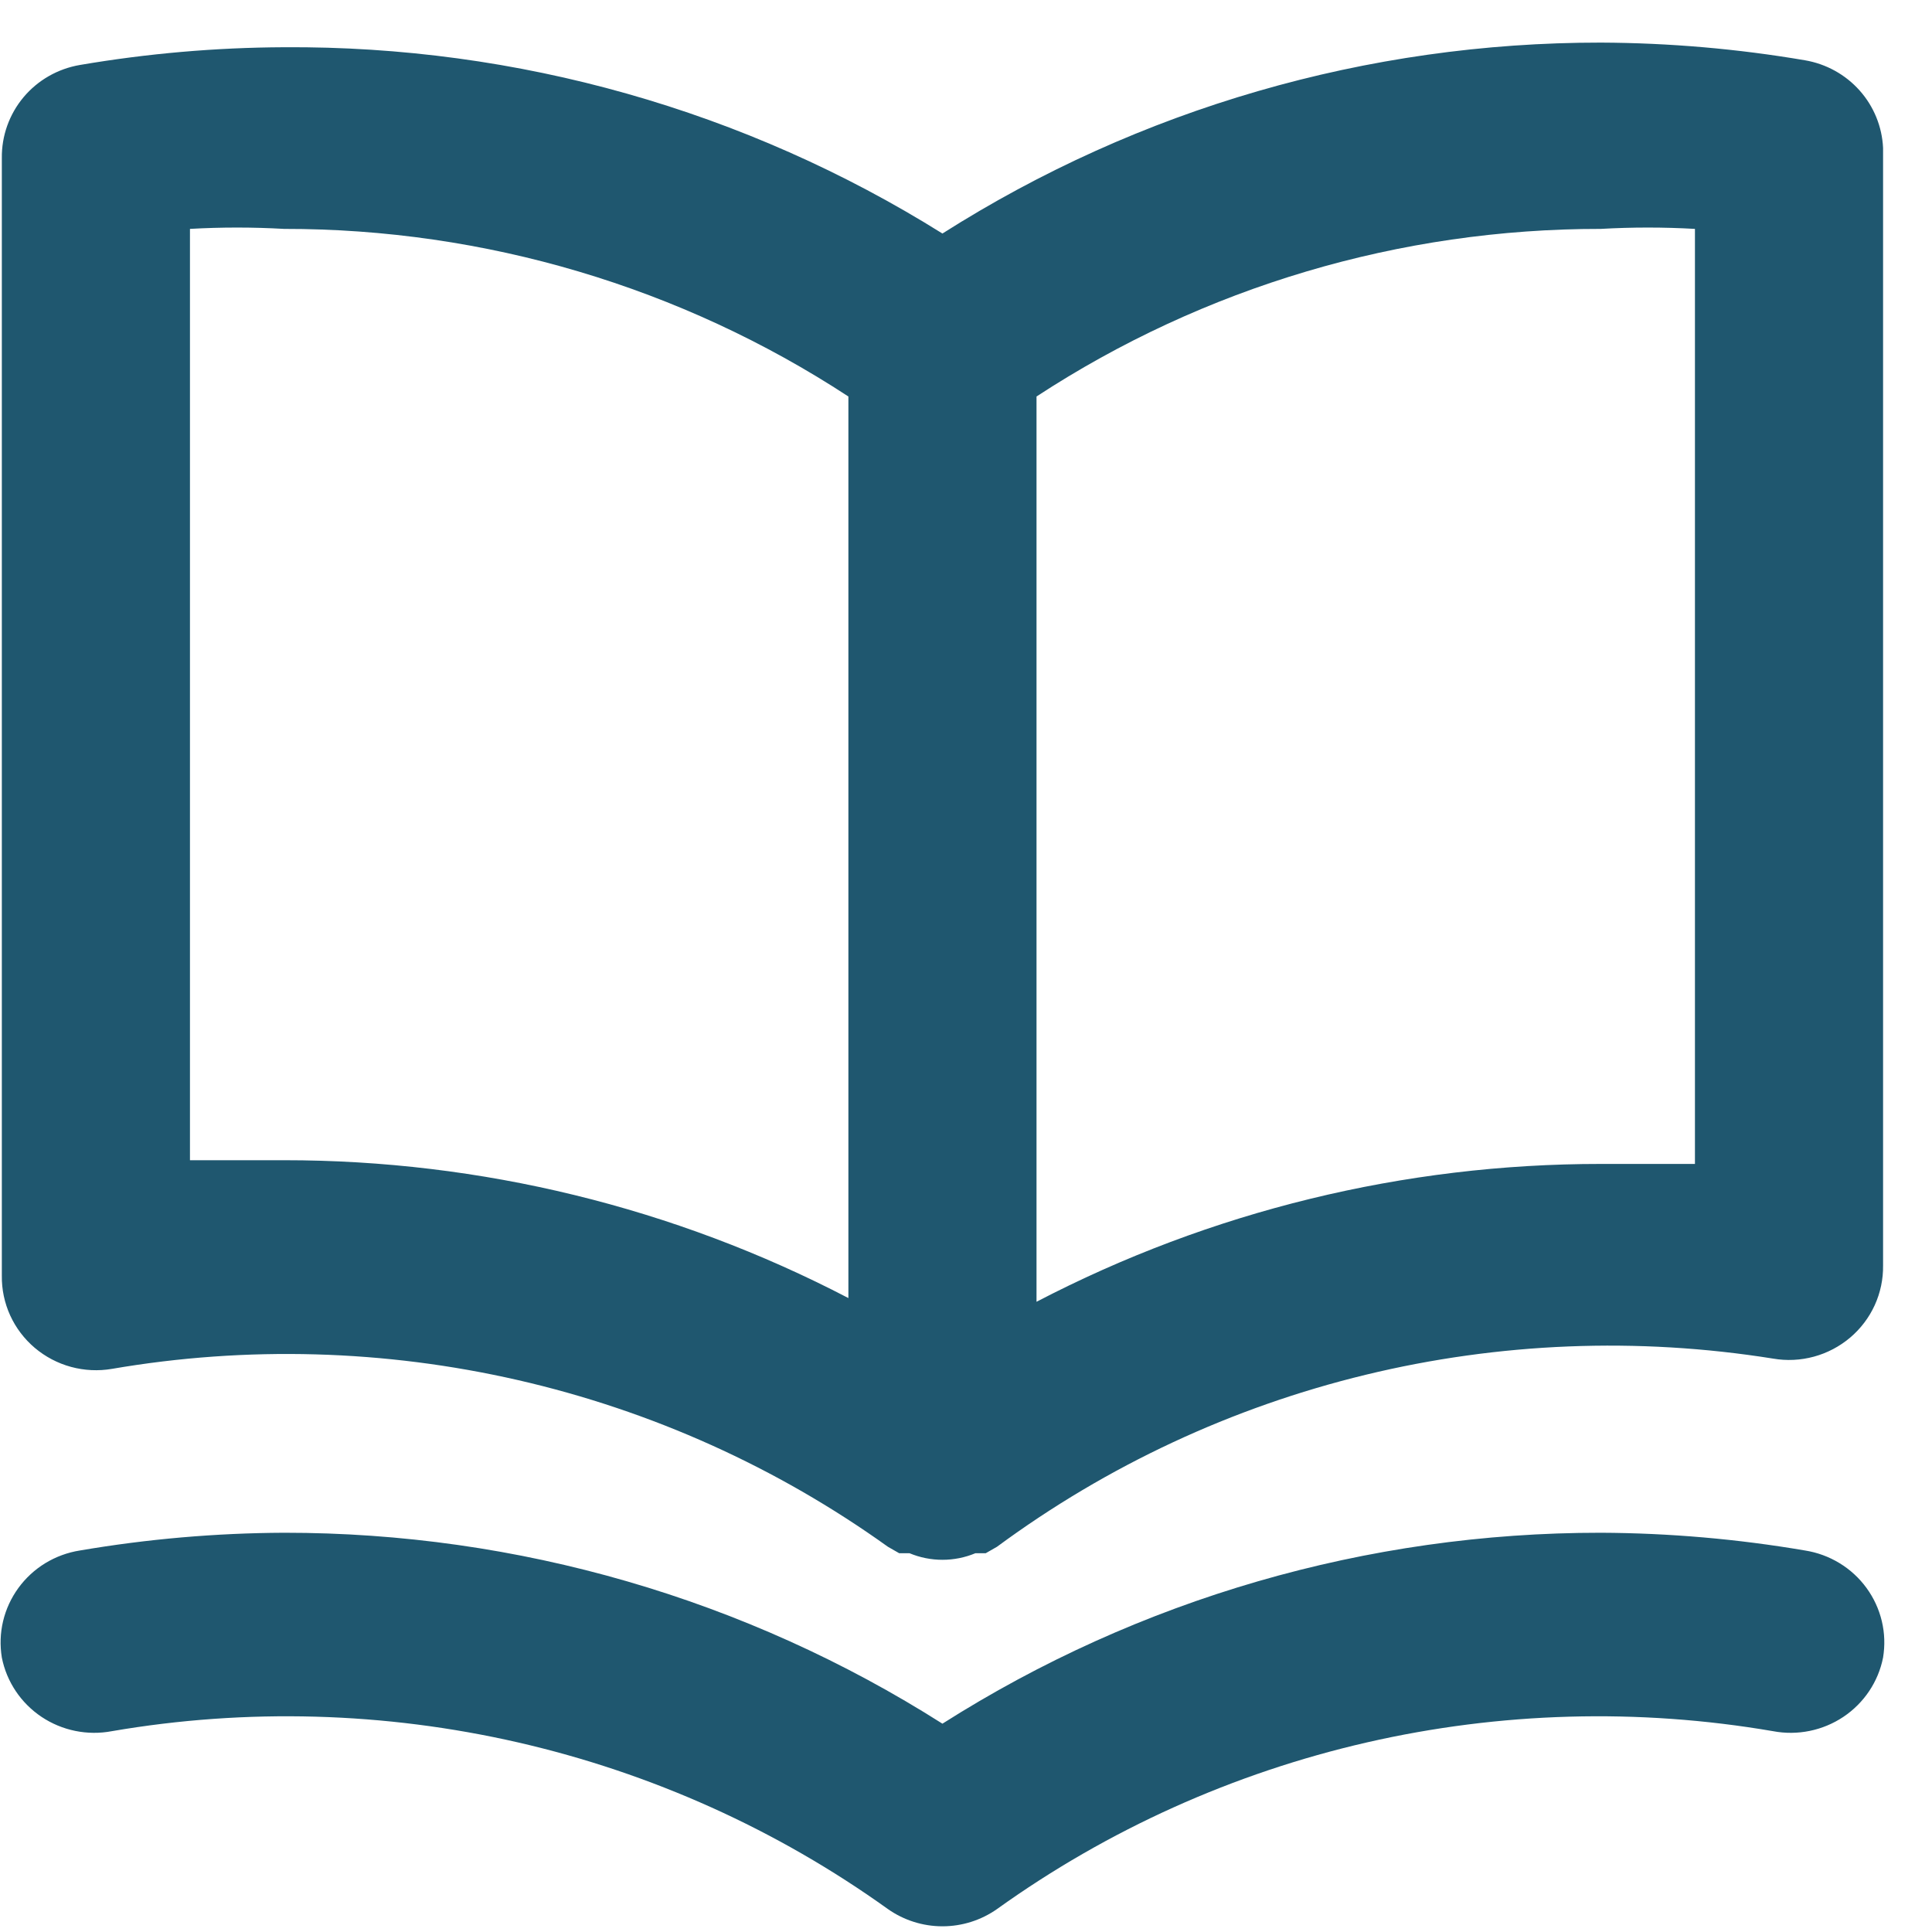 <svg width="40" height="40" viewBox="0 0 40 40" fill="none" xmlns="http://www.w3.org/2000/svg">
<path d="M37.37 1.248C35.974 1.01 34.561 0.888 33.144 0.882C28.312 0.878 23.58 2.25 19.512 4.835C15.435 2.284 10.704 0.946 5.881 0.978C4.464 0.984 3.051 1.107 1.655 1.345C1.197 1.423 0.783 1.66 0.487 2.013C0.191 2.367 0.032 2.814 0.038 3.273V26.412C0.034 26.696 0.093 26.976 0.211 27.235C0.329 27.493 0.503 27.722 0.72 27.906C0.938 28.09 1.194 28.225 1.47 28.3C1.746 28.375 2.035 28.389 2.317 28.341C5.107 27.862 7.967 27.942 10.726 28.574C13.485 29.206 16.089 30.379 18.383 32.024L18.617 32.158H18.831C19.047 32.248 19.279 32.294 19.512 32.294C19.746 32.294 19.978 32.248 20.194 32.158H20.408L20.642 32.024C22.92 30.343 25.516 29.132 28.276 28.463C31.036 27.794 33.903 27.68 36.708 28.128C36.99 28.177 37.279 28.163 37.555 28.088C37.831 28.013 38.087 27.878 38.305 27.694C38.522 27.51 38.696 27.281 38.814 27.023C38.932 26.764 38.991 26.483 38.987 26.2V3.061C38.966 2.622 38.795 2.202 38.501 1.873C38.207 1.543 37.808 1.323 37.37 1.248ZM17.565 26.875C13.962 24.998 9.952 24.019 5.881 24.021C5.238 24.021 4.595 24.021 3.933 24.021V4.739C4.582 4.702 5.232 4.702 5.881 4.739C10.035 4.734 14.099 5.941 17.565 8.209V26.875ZM35.092 24.098C34.43 24.098 33.787 24.098 33.144 24.098C29.073 24.096 25.063 25.075 21.46 26.952V8.209C24.926 5.941 28.99 4.734 33.144 4.739C33.793 4.702 34.443 4.702 35.092 4.739V24.098ZM37.37 32.101C35.974 31.863 34.561 31.74 33.144 31.734C28.312 31.73 23.58 33.103 19.512 35.687C15.445 33.103 10.713 31.73 5.881 31.734C4.464 31.74 3.051 31.863 1.655 32.101C1.401 32.141 1.158 32.23 0.939 32.363C0.721 32.496 0.531 32.671 0.381 32.877C0.231 33.083 0.123 33.316 0.064 33.564C0.005 33.811 -0.003 34.067 0.038 34.318C0.137 34.819 0.433 35.26 0.86 35.546C1.287 35.831 1.811 35.938 2.317 35.842C5.107 35.363 7.967 35.443 10.726 36.075C13.485 36.708 16.089 37.88 18.383 39.525C18.713 39.757 19.108 39.882 19.512 39.882C19.917 39.882 20.312 39.757 20.642 39.525C22.936 37.88 25.54 36.708 28.299 36.075C31.058 35.443 33.917 35.363 36.708 35.842C37.214 35.938 37.738 35.831 38.165 35.546C38.592 35.26 38.888 34.819 38.987 34.318C39.028 34.067 39.02 33.811 38.961 33.564C38.902 33.316 38.794 33.083 38.644 32.877C38.494 32.671 38.304 32.496 38.085 32.363C37.867 32.23 37.624 32.141 37.37 32.101Z" fill="#1F576F"/>
</svg>
